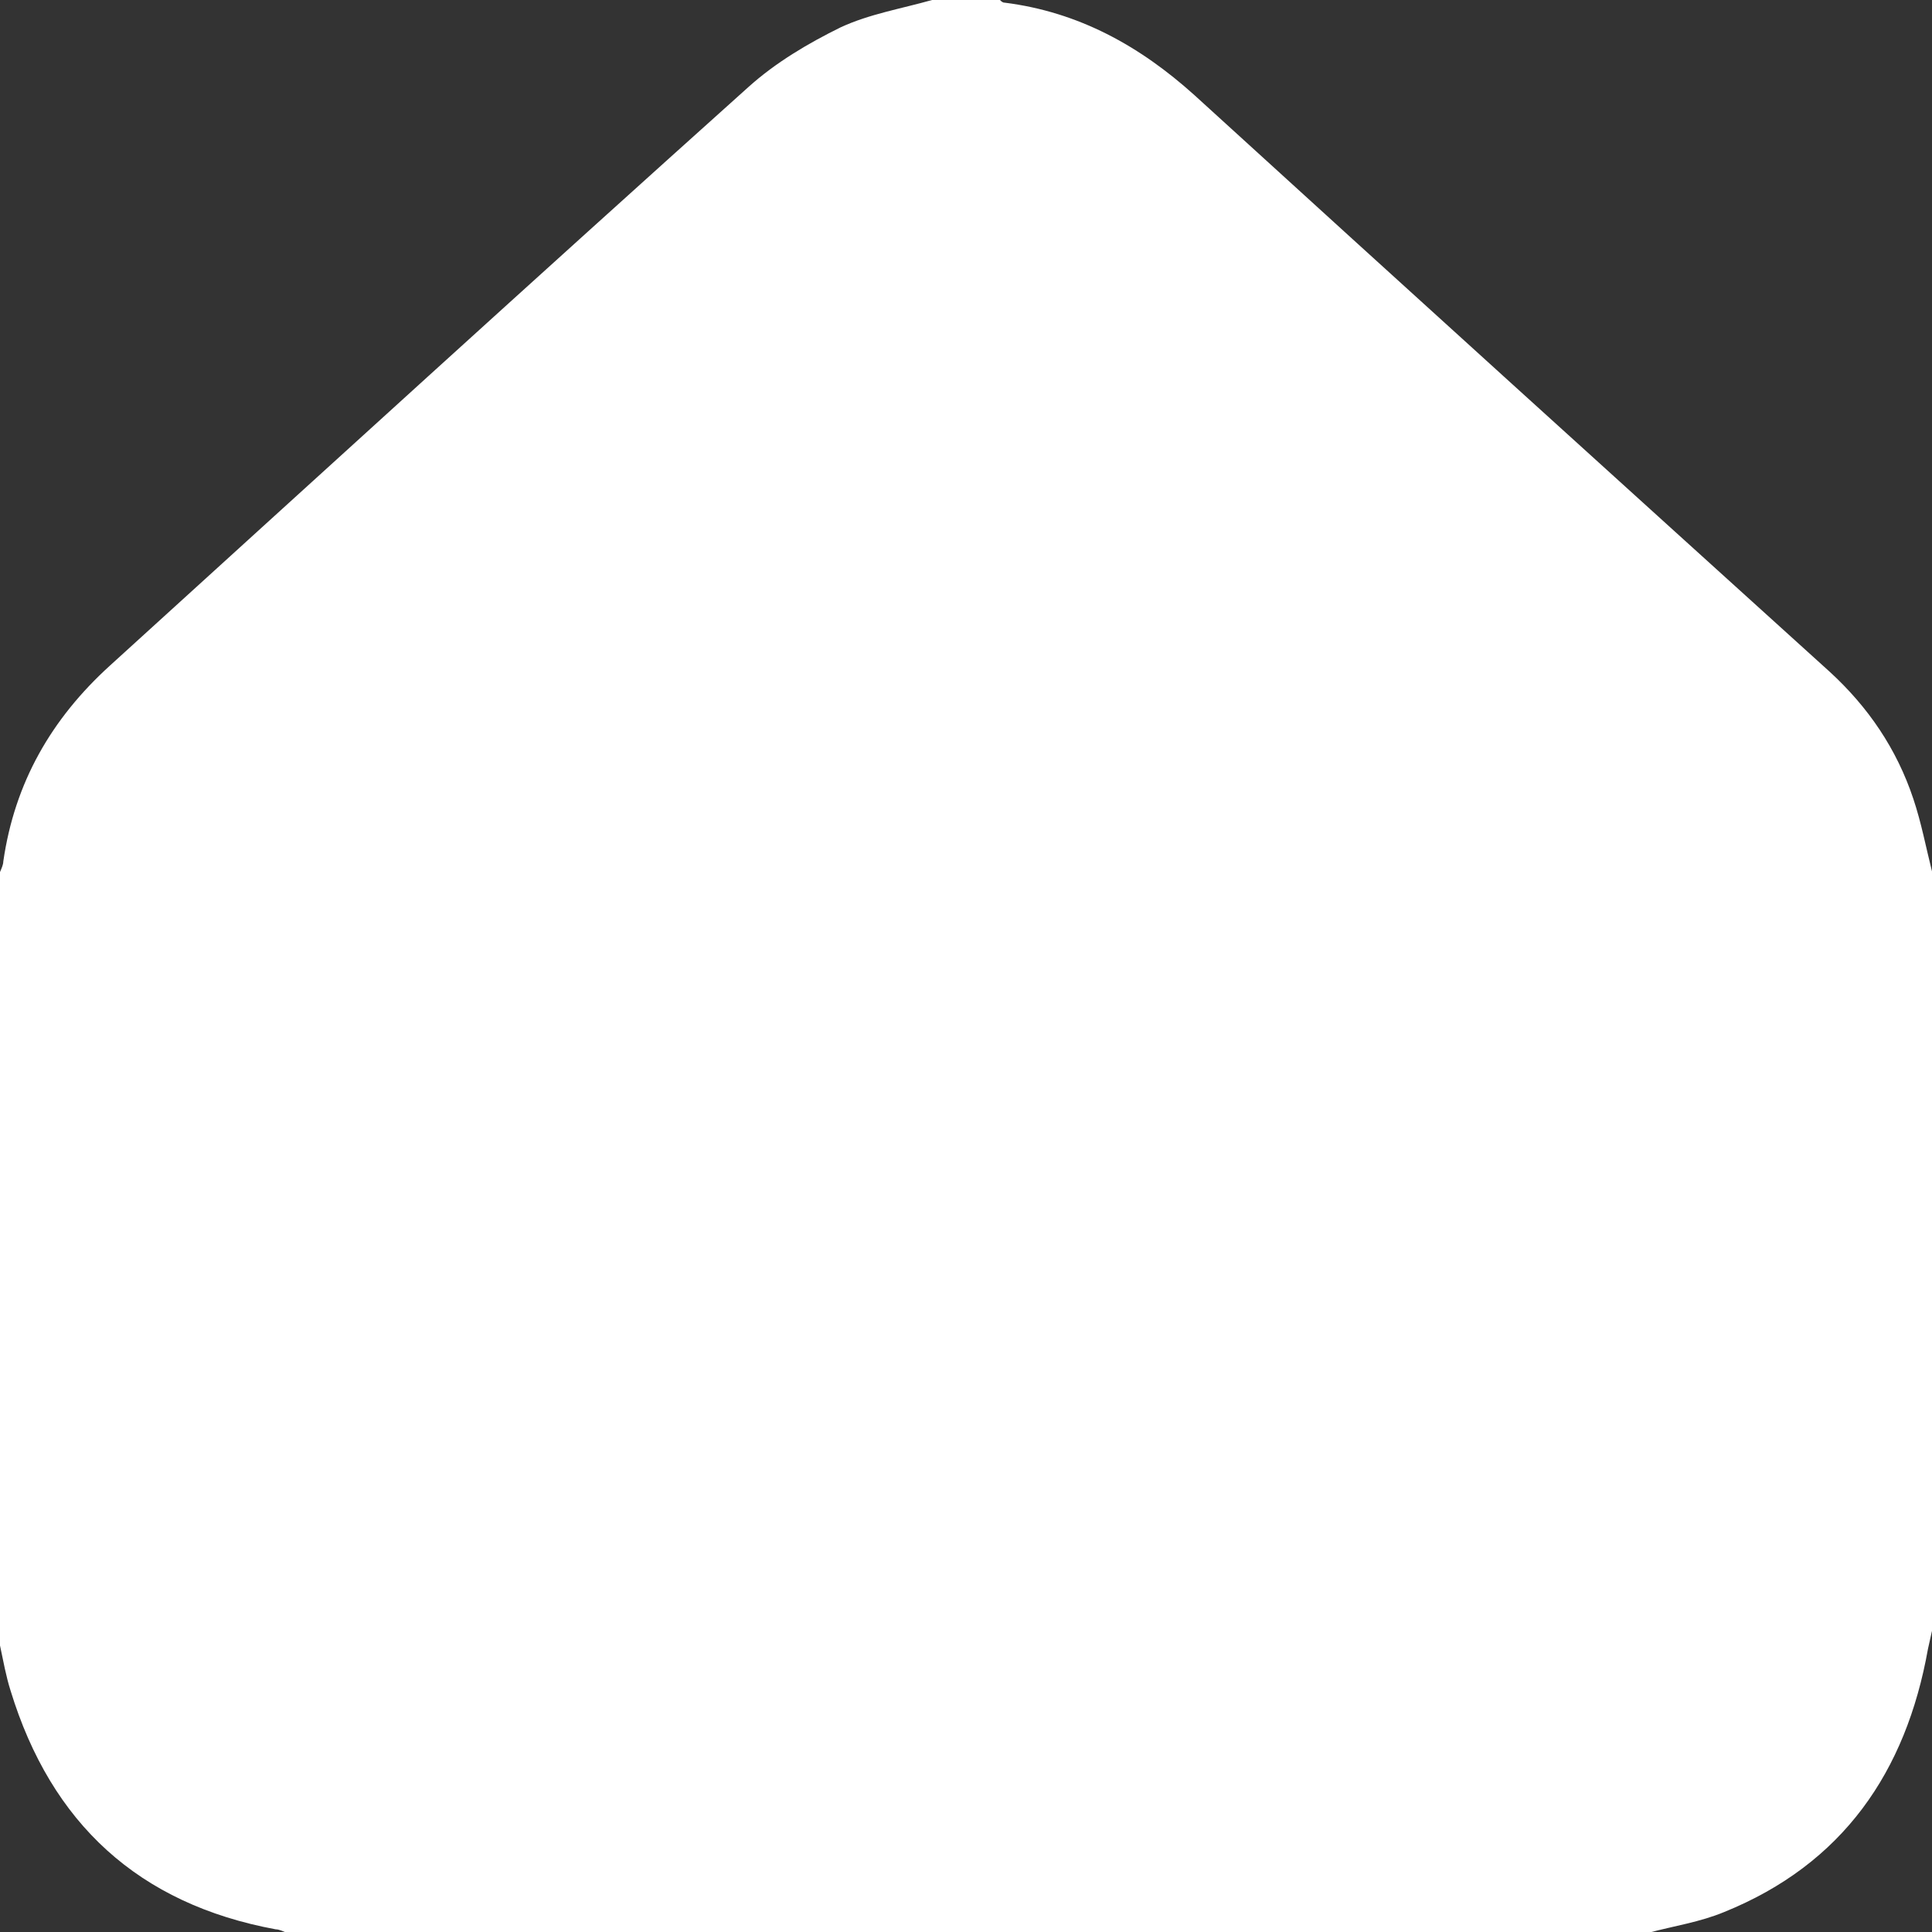 <svg width="24" height="24" viewBox="0 0 24 24" fill="none" xmlns="http://www.w3.org/2000/svg">
<rect x="0" y="0" width="24" height="24" fill="#333333" stroke="none"/>
<g id="Frame" clip-path="url(#clip0_953_6)">
<path id="Vector" d="M23.768 9.923C23.561 9.302 23.206 8.781 22.726 8.342C20.094 5.959 17.462 3.575 14.839 1.183C14.16 0.571 13.399 0.149 12.48 0.033C12.455 0.033 12.439 0.017 12.422 0H11.578C11.197 0.108 10.8 0.174 10.444 0.339C10.039 0.538 9.633 0.778 9.294 1.084C6.637 3.468 4.006 5.868 1.366 8.268C0.637 8.93 0.182 9.724 0.041 10.701C0.041 10.742 0.017 10.792 0 10.833V20.441C0.041 20.632 0.074 20.822 0.132 21.004C0.637 22.651 1.721 23.652 3.426 23.967C3.468 23.967 3.517 23.992 3.559 24.008H20.483C20.797 23.925 21.12 23.876 21.418 23.752C22.891 23.156 23.677 22.014 23.95 20.483C23.967 20.408 23.983 20.334 24 20.259V10.825C23.925 10.527 23.868 10.221 23.768 9.923Z" fill="white"/>
</g>
<defs>
<clipPath id="clip0_953_6">
<rect width="24" height="24" fill="white"/>
</clipPath>
</defs>
</svg>
